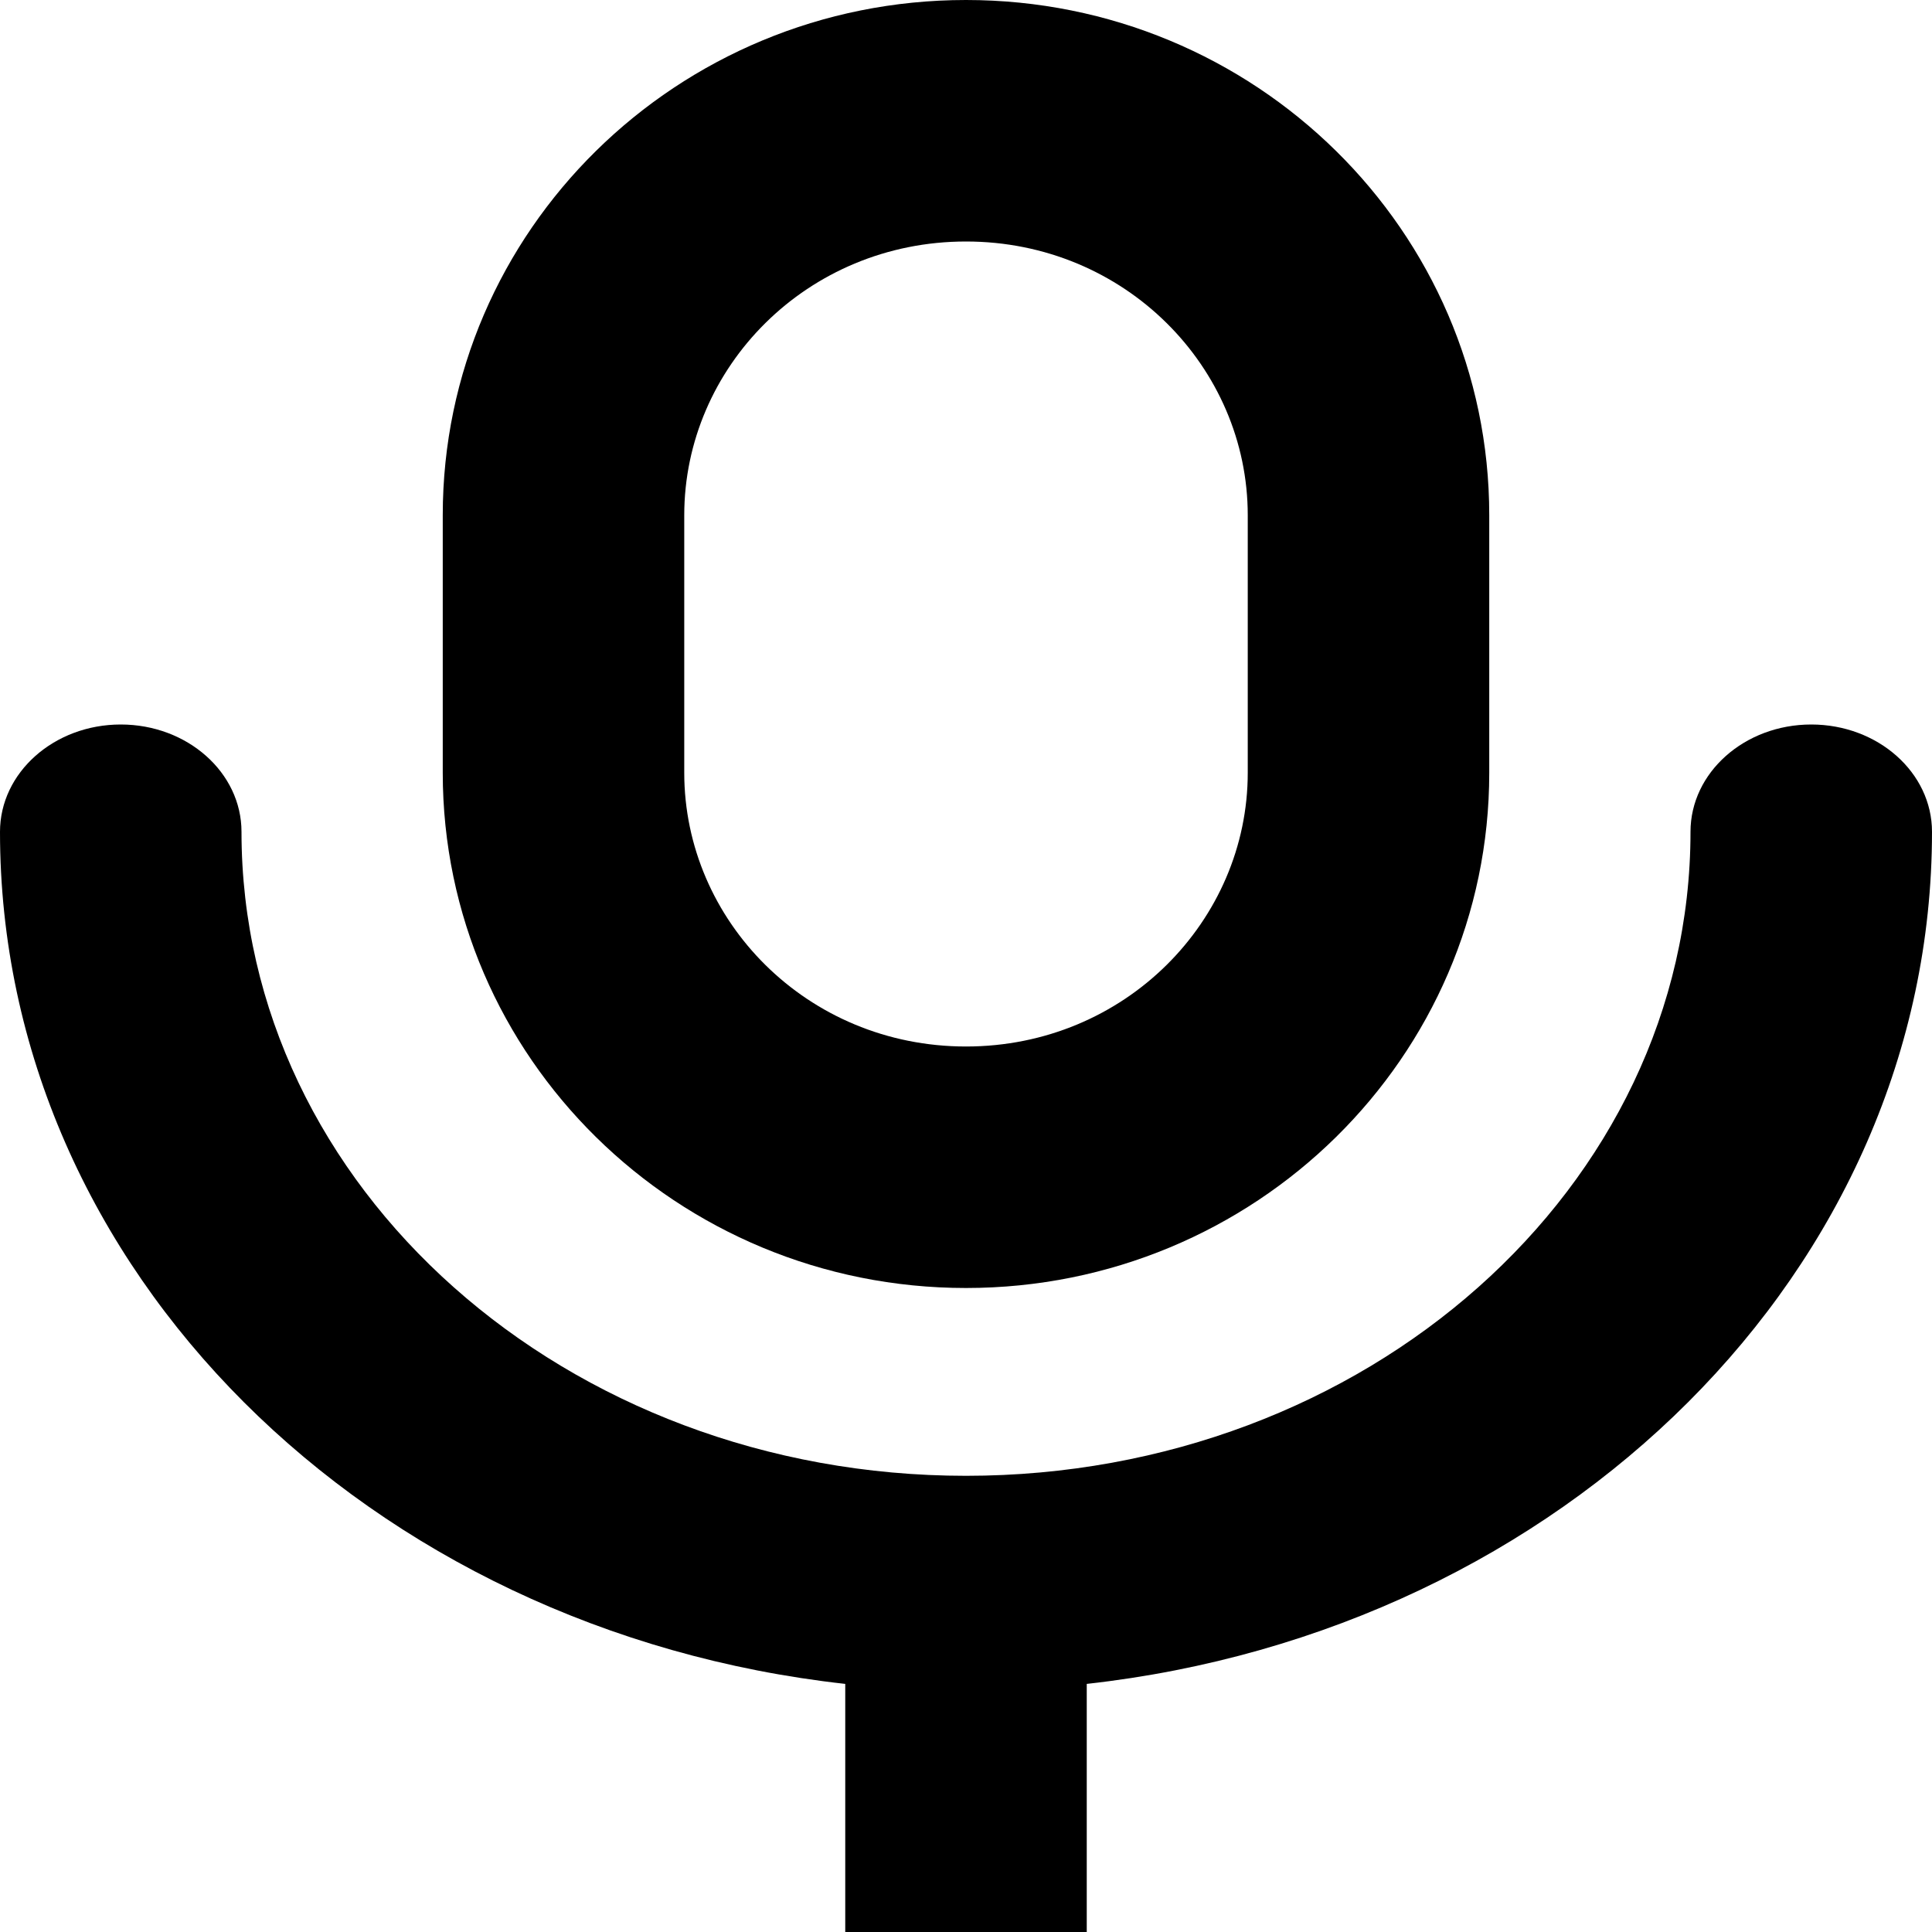 <svg xmlns="http://www.w3.org/2000/svg" viewBox="0 0 24 24"><g fill="currentColor" clip-path="url(#clip0_969_6494)"><path fill-rule="evenodd" d="M12 16C8.41 16 5.5 13.134 5.5 9.6V6.4C5.5 2.866 8.41 0 12 0C15.59 0 18.5 2.866 18.5 6.4V9.6C18.5 13.134 15.59 16 12 16ZM12 13C10.023 13 8.5 11.434 8.5 9.6V6.4C8.5 4.566 10.023 3 12 3C13.977 3 15.5 4.566 15.5 6.4V9.6C15.5 11.434 13.977 13 12 13Z" clip-rule="evenodd"/><path d="M3 10.333C3 9.597 2.328 9 1.5 9C0.672 9 0 9.597 0 10.333C0 15.773 4.581 20.261 10.5 20.918V24H13.5V20.918C19.419 20.261 24 15.773 24 10.333C24 9.597 23.328 9 22.5 9C21.672 9 21 9.597 21 10.333C21 14.752 16.971 18.333 12 18.333C7.029 18.333 3 14.752 3 10.333Z"/></g></svg>
